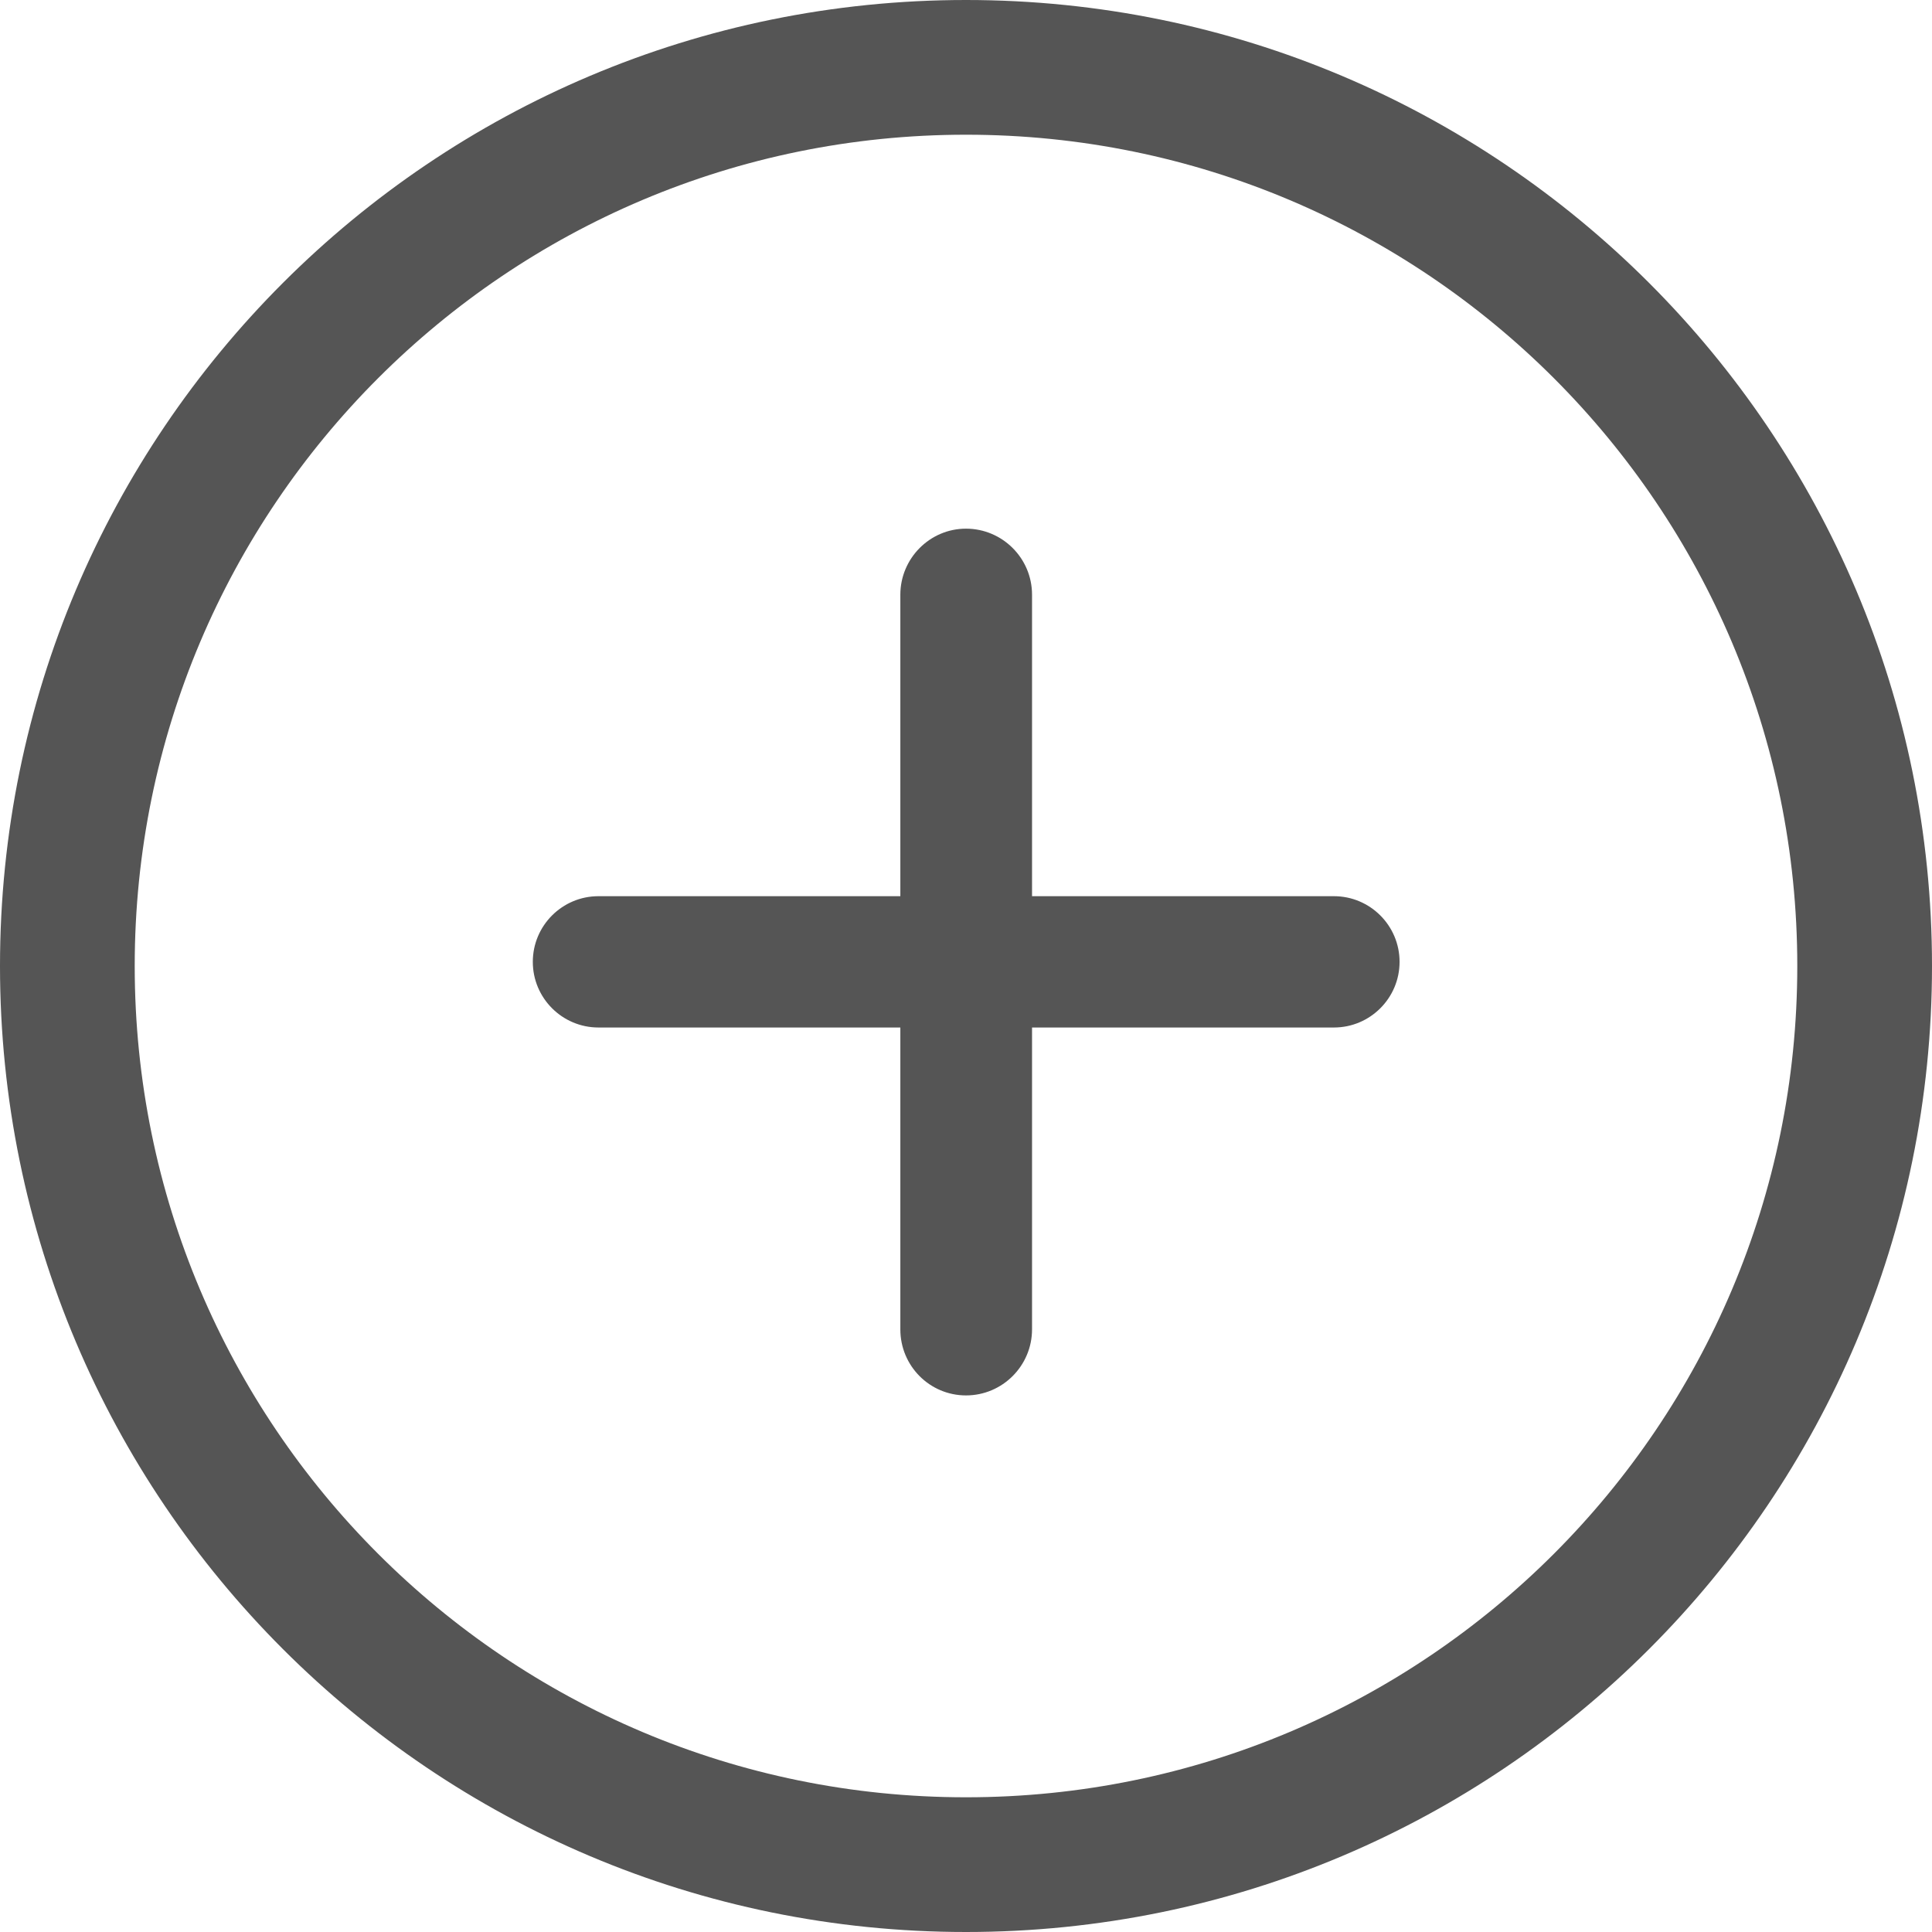 <?xml version="1.0" encoding="utf-8"?>
<!-- Generator: Adobe Illustrator 24.1.1, SVG Export Plug-In . SVG Version: 6.00 Build 0)  -->
<svg version="1.1" id="Layer_1" xmlns="http://www.w3.org/2000/svg" xmlns:xlink="http://www.w3.org/1999/xlink" x="0px" y="0px"
	 viewBox="0 0 512 512" style="enable-background:new 0 0 512 512;" xml:space="preserve">
<style type="text/css">
	.st0{fill:#555555;}
</style>
<g>
	<path class="st0" d="M256,0c141.4,0,256,114.6,256,256S397.4,512,256,512S0,397.4,0,256S114.6,0,256,0z M256,35.7
		C134.3,35.7,35.7,134.3,35.7,256S134.3,476.3,256,476.3S476.3,377.7,476.3,256S377.7,35.7,256,35.7z M256,140.1
		c9.6,0,17.5,7.8,17.5,17.5l0,79.9l80,0c9.6,0,17.4,7.8,17.4,17.4s-7.8,17.4-17.4,17.4h-80l0,80c0,9.6-7.8,17.5-17.5,17.5
		c-9.6,0-17.4-7.8-17.4-17.5l0-80h-80c-9.6,0-17.4-7.8-17.4-17.4s7.8-17.4,17.4-17.4l80,0l0-79.9C238.6,148,246.4,140.1,256,140.1z"
		/>
</g>
</svg>
